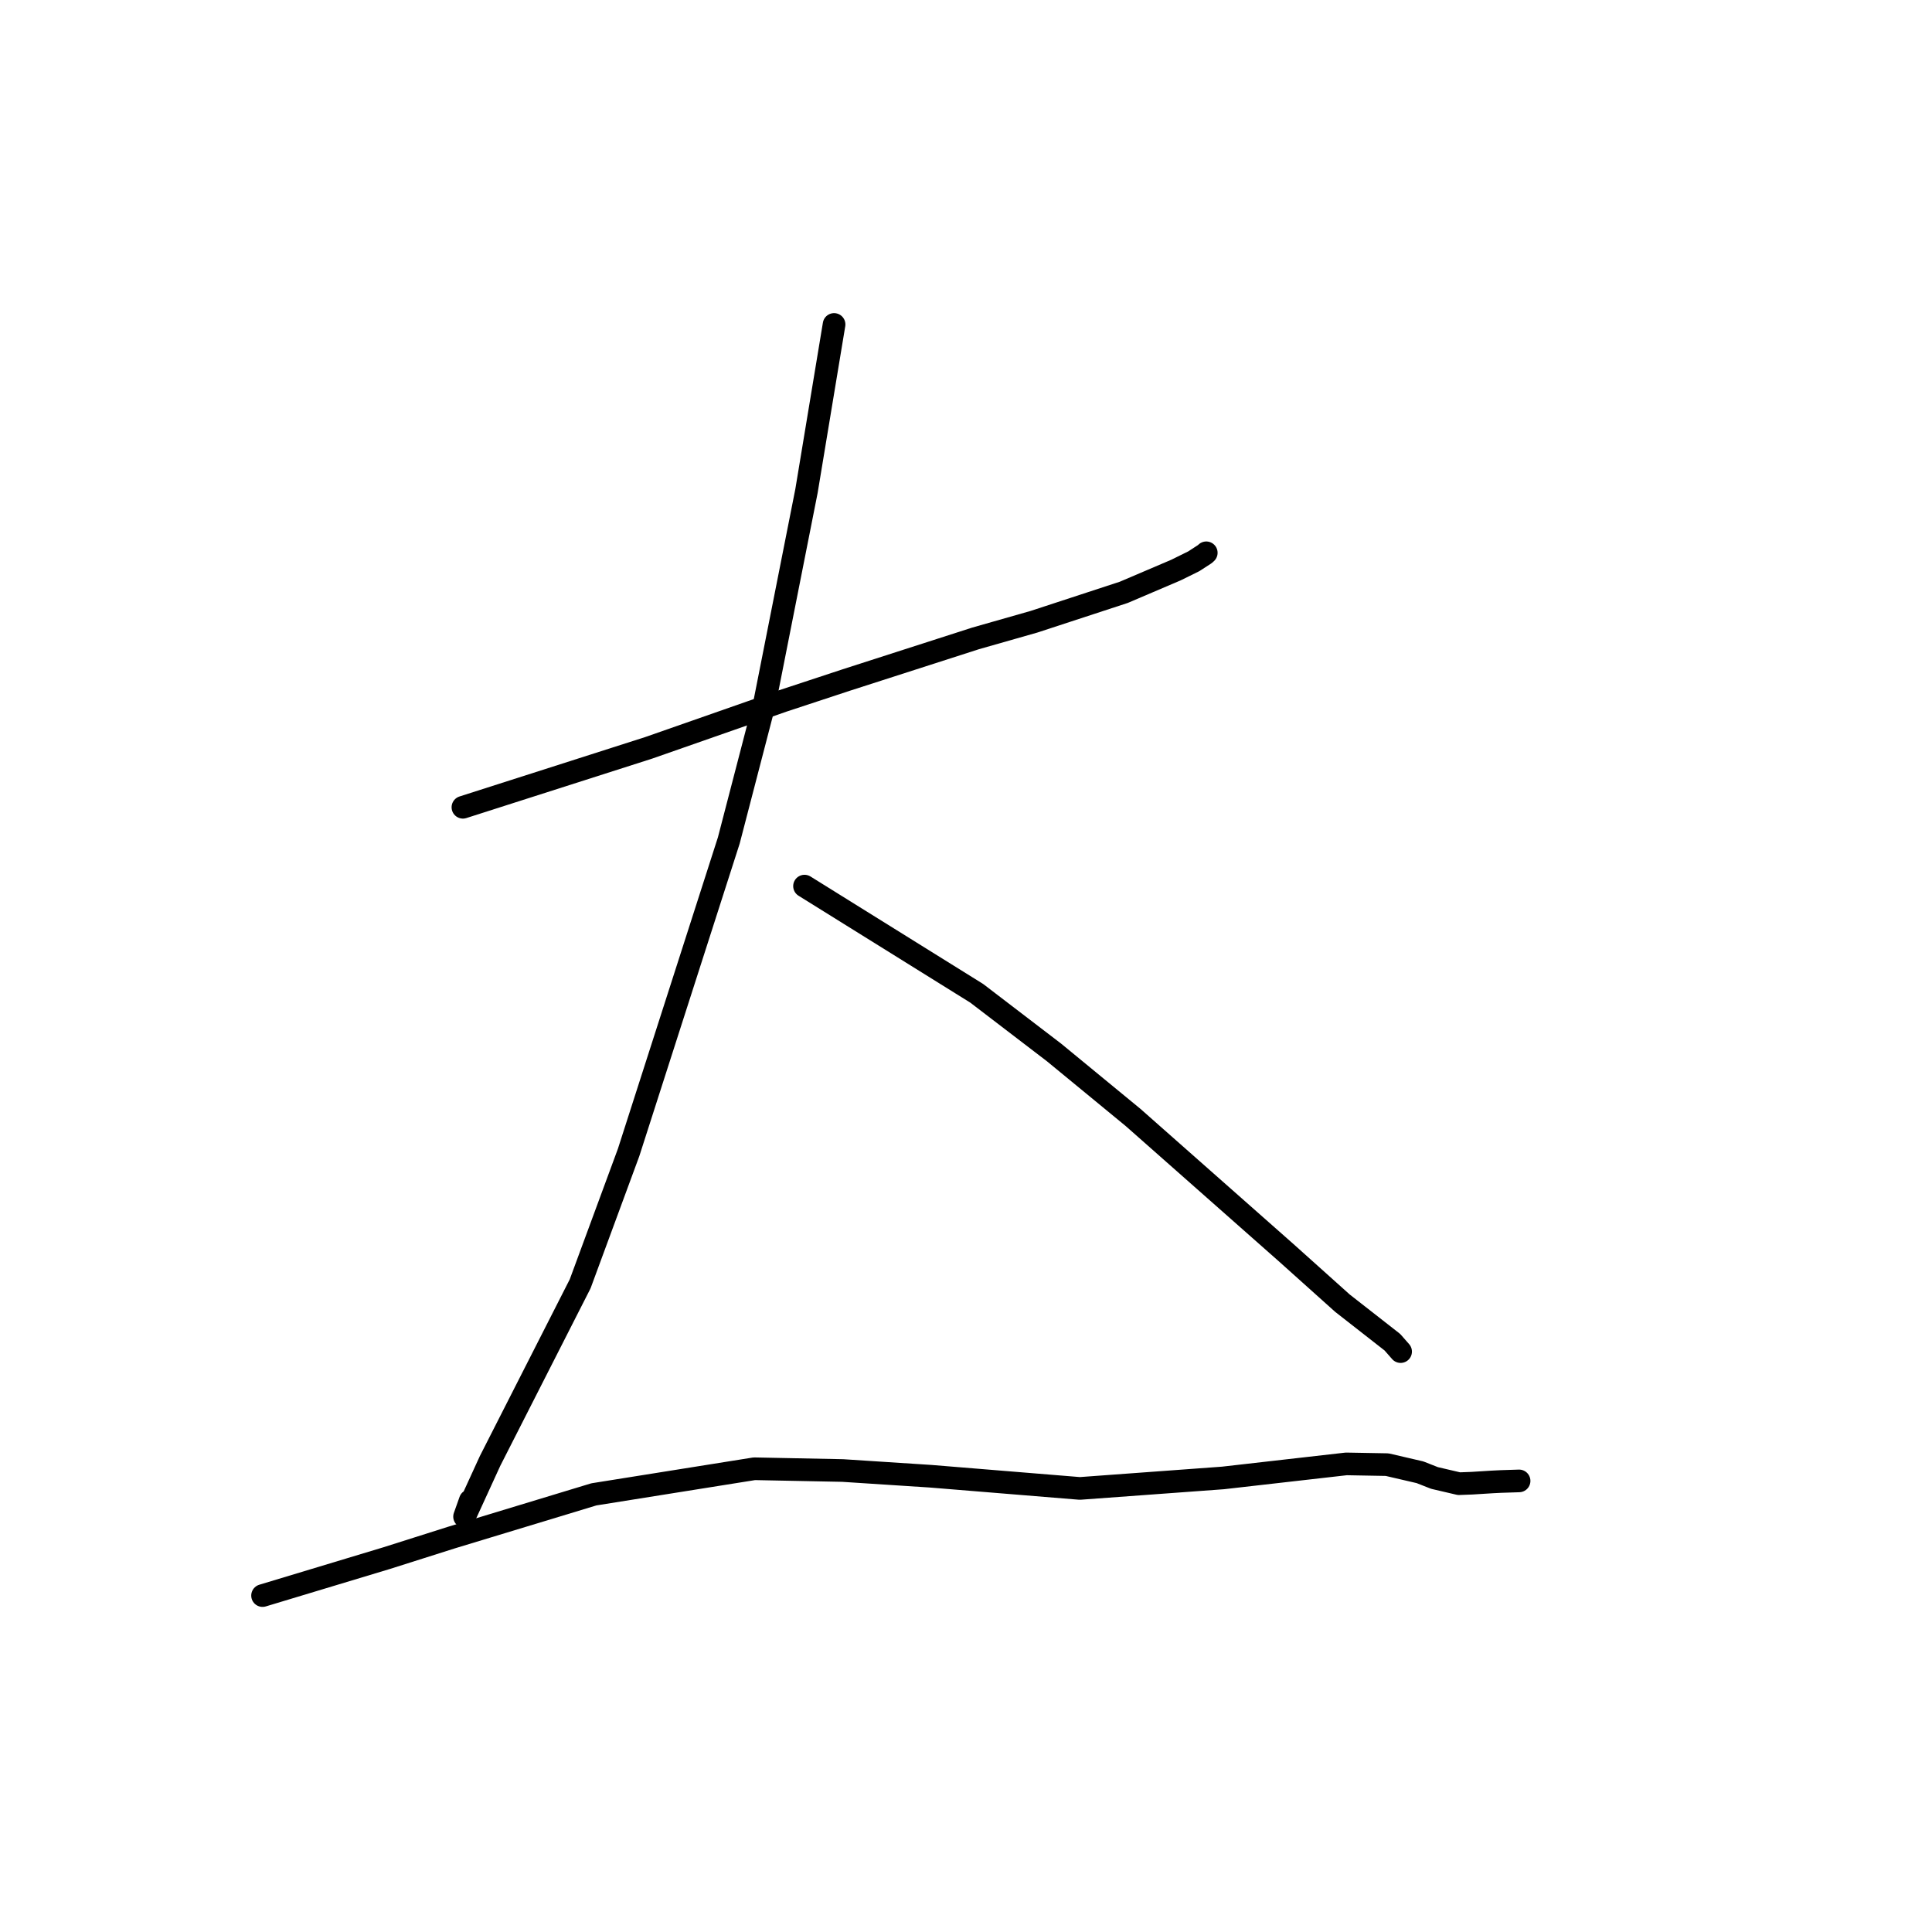 <?xml version="1.0" standalone="no"?>
    <svg width="256" height="256" xmlns="http://www.w3.org/2000/svg" version="1.1">
    <polyline stroke="black" stroke-width="3" stroke-linecap="round" fill="transparent" stroke-linejoin="round" points="61.339 106.968 85.931 99.101 103.713 92.881 112.106 90.114 129.266 84.592 137.01 82.384 148.91 78.486 155.816 75.539 158.184 74.371 159.658 73.416 159.765 73.317 159.826 73.26 159.838 73.249 " />
        <polyline stroke="black" stroke-width="3" stroke-linecap="round" fill="transparent" stroke-linejoin="round" points="110.519 42.991 106.865 65.051 101.316 93.109 96.572 111.355 83.297 152.698 76.874 170.114 64.936 193.583 61.557 200.962 62.31 198.84 " />
        <polyline stroke="black" stroke-width="3" stroke-linecap="round" fill="transparent" stroke-linejoin="round" points="106.602 117.414 129.425 131.621 139.664 139.454 150.134 148.065 170.414 165.981 177.884 172.68 184.498 177.851 185.58 179.084 185.589 179.094 " />
        <polyline stroke="black" stroke-width="3" stroke-linecap="round" fill="transparent" stroke-linejoin="round" points="34.79 211.422 51.248 206.455 59.837 203.731 78.688 198.011 99.952 194.618 111.659 194.851 123.32 195.609 143.088 197.225 162.053 195.835 178.39 193.974 183.803 194.072 188.159 195.084 190.079 195.839 193.323 196.596 195.046 196.531 197.731 196.363 198.883 196.306 200.934 196.24 201.288 196.227 " />
        </svg>
